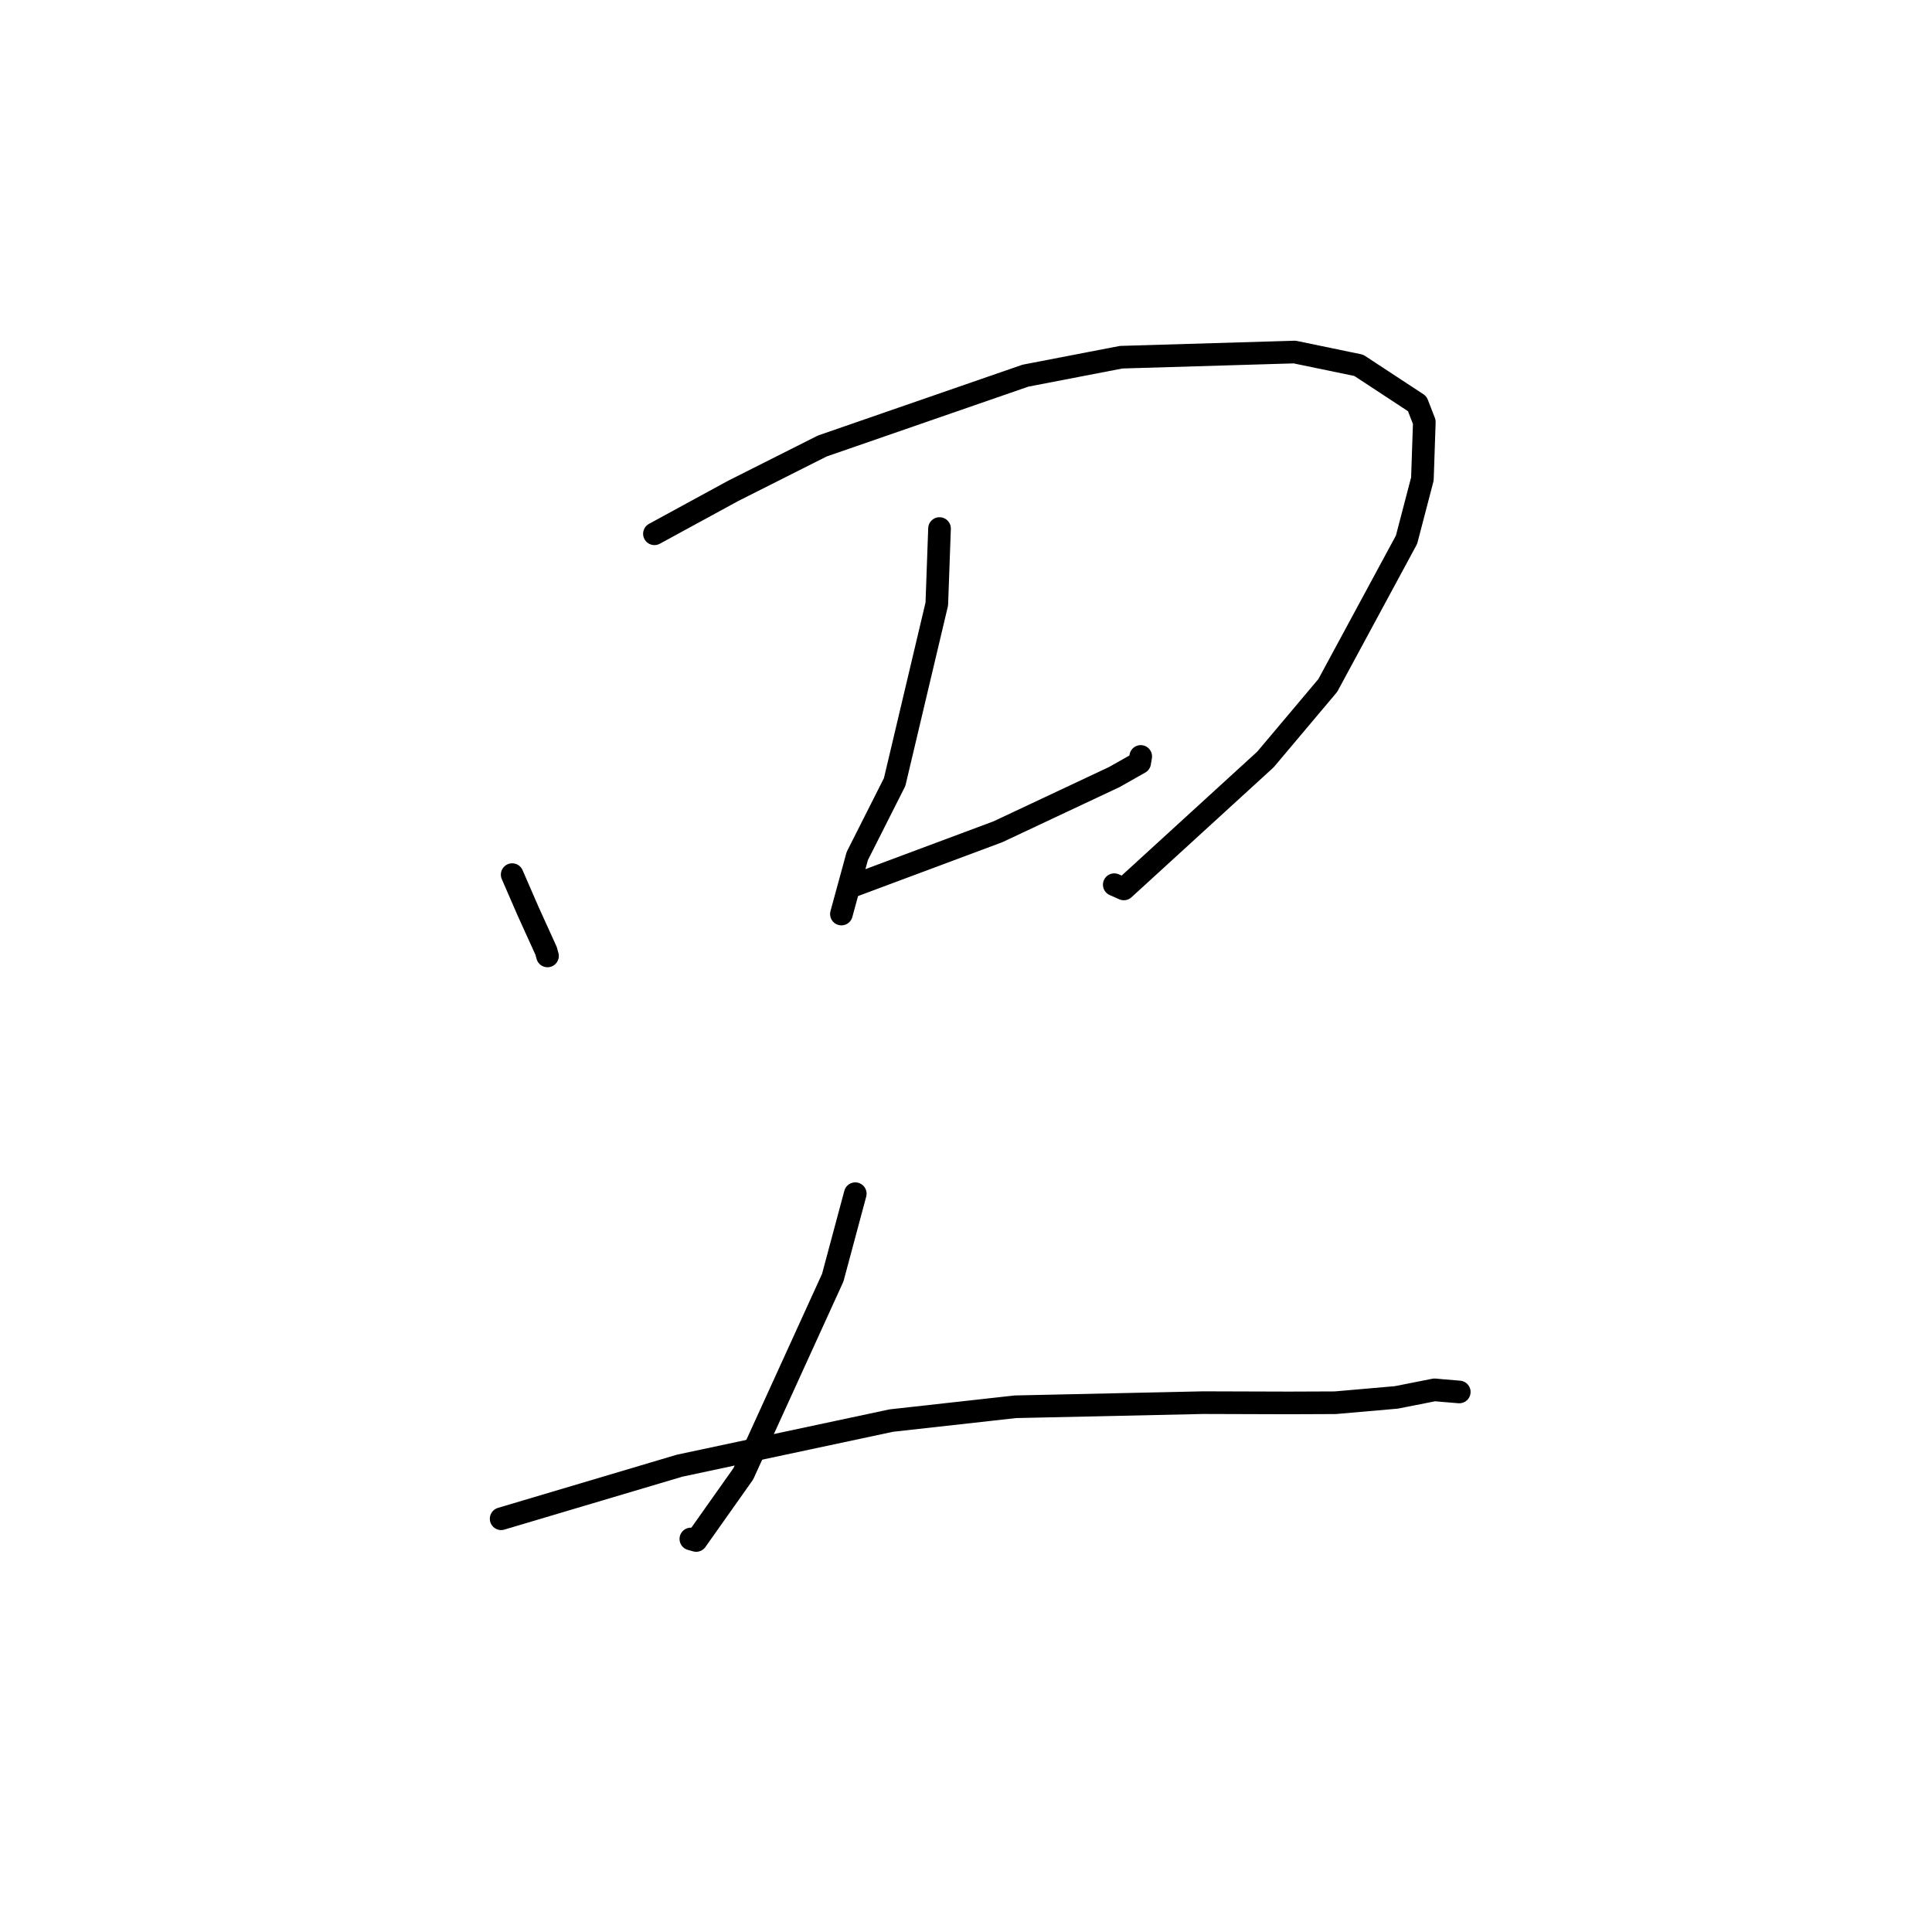 <?xml version="1.0" standalone="no"?>
    <svg width="256" height="256" xmlns="http://www.w3.org/2000/svg" version="1.1">
    <polyline stroke="black" stroke-width="3" stroke-linecap="round" fill="transparent" stroke-linejoin="round" points="67.866 115.892 69.987 120.771 72.359 125.991 72.49 126.464 72.546 126.666 " />
        <polyline stroke="black" stroke-width="3" stroke-linecap="round" fill="transparent" stroke-linejoin="round" points="86.715 70.729 97.134 65.052 108.954 59.099 135.871 49.78 148.557 47.332 171.546 46.647 180.041 48.407 187.79 53.495 188.73 55.917 188.475 63.463 186.372 71.515 175.941 90.825 167.681 100.632 148.913 117.787 147.646 117.226 " />
        <polyline stroke="black" stroke-width="3" stroke-linecap="round" fill="transparent" stroke-linejoin="round" points="124.492 70.034 124.131 80.032 118.544 103.627 113.59 113.435 111.682 120.416 111.491 121.115 " />
        <polyline stroke="black" stroke-width="3" stroke-linecap="round" fill="transparent" stroke-linejoin="round" points="112.692 117.505 132.225 110.216 147.652 102.963 151.012 101.064 151.134 100.342 151.153 100.233 " />
        <polyline stroke="black" stroke-width="3" stroke-linecap="round" fill="transparent" stroke-linejoin="round" points="113.328 158.171 110.343 169.298 98.491 195.289 92.247 204.12 91.542 203.921 " />
        <polyline stroke="black" stroke-width="3" stroke-linecap="round" fill="transparent" stroke-linejoin="round" points="66.405 201.242 90.026 194.218 118.098 188.234 134.547 186.404 159.416 185.859 170.751 185.894 176.92 185.87 185.023 185.163 190.091 184.161 191.05 184.25 192.966 184.409 193.359 184.442 " />
        </svg>